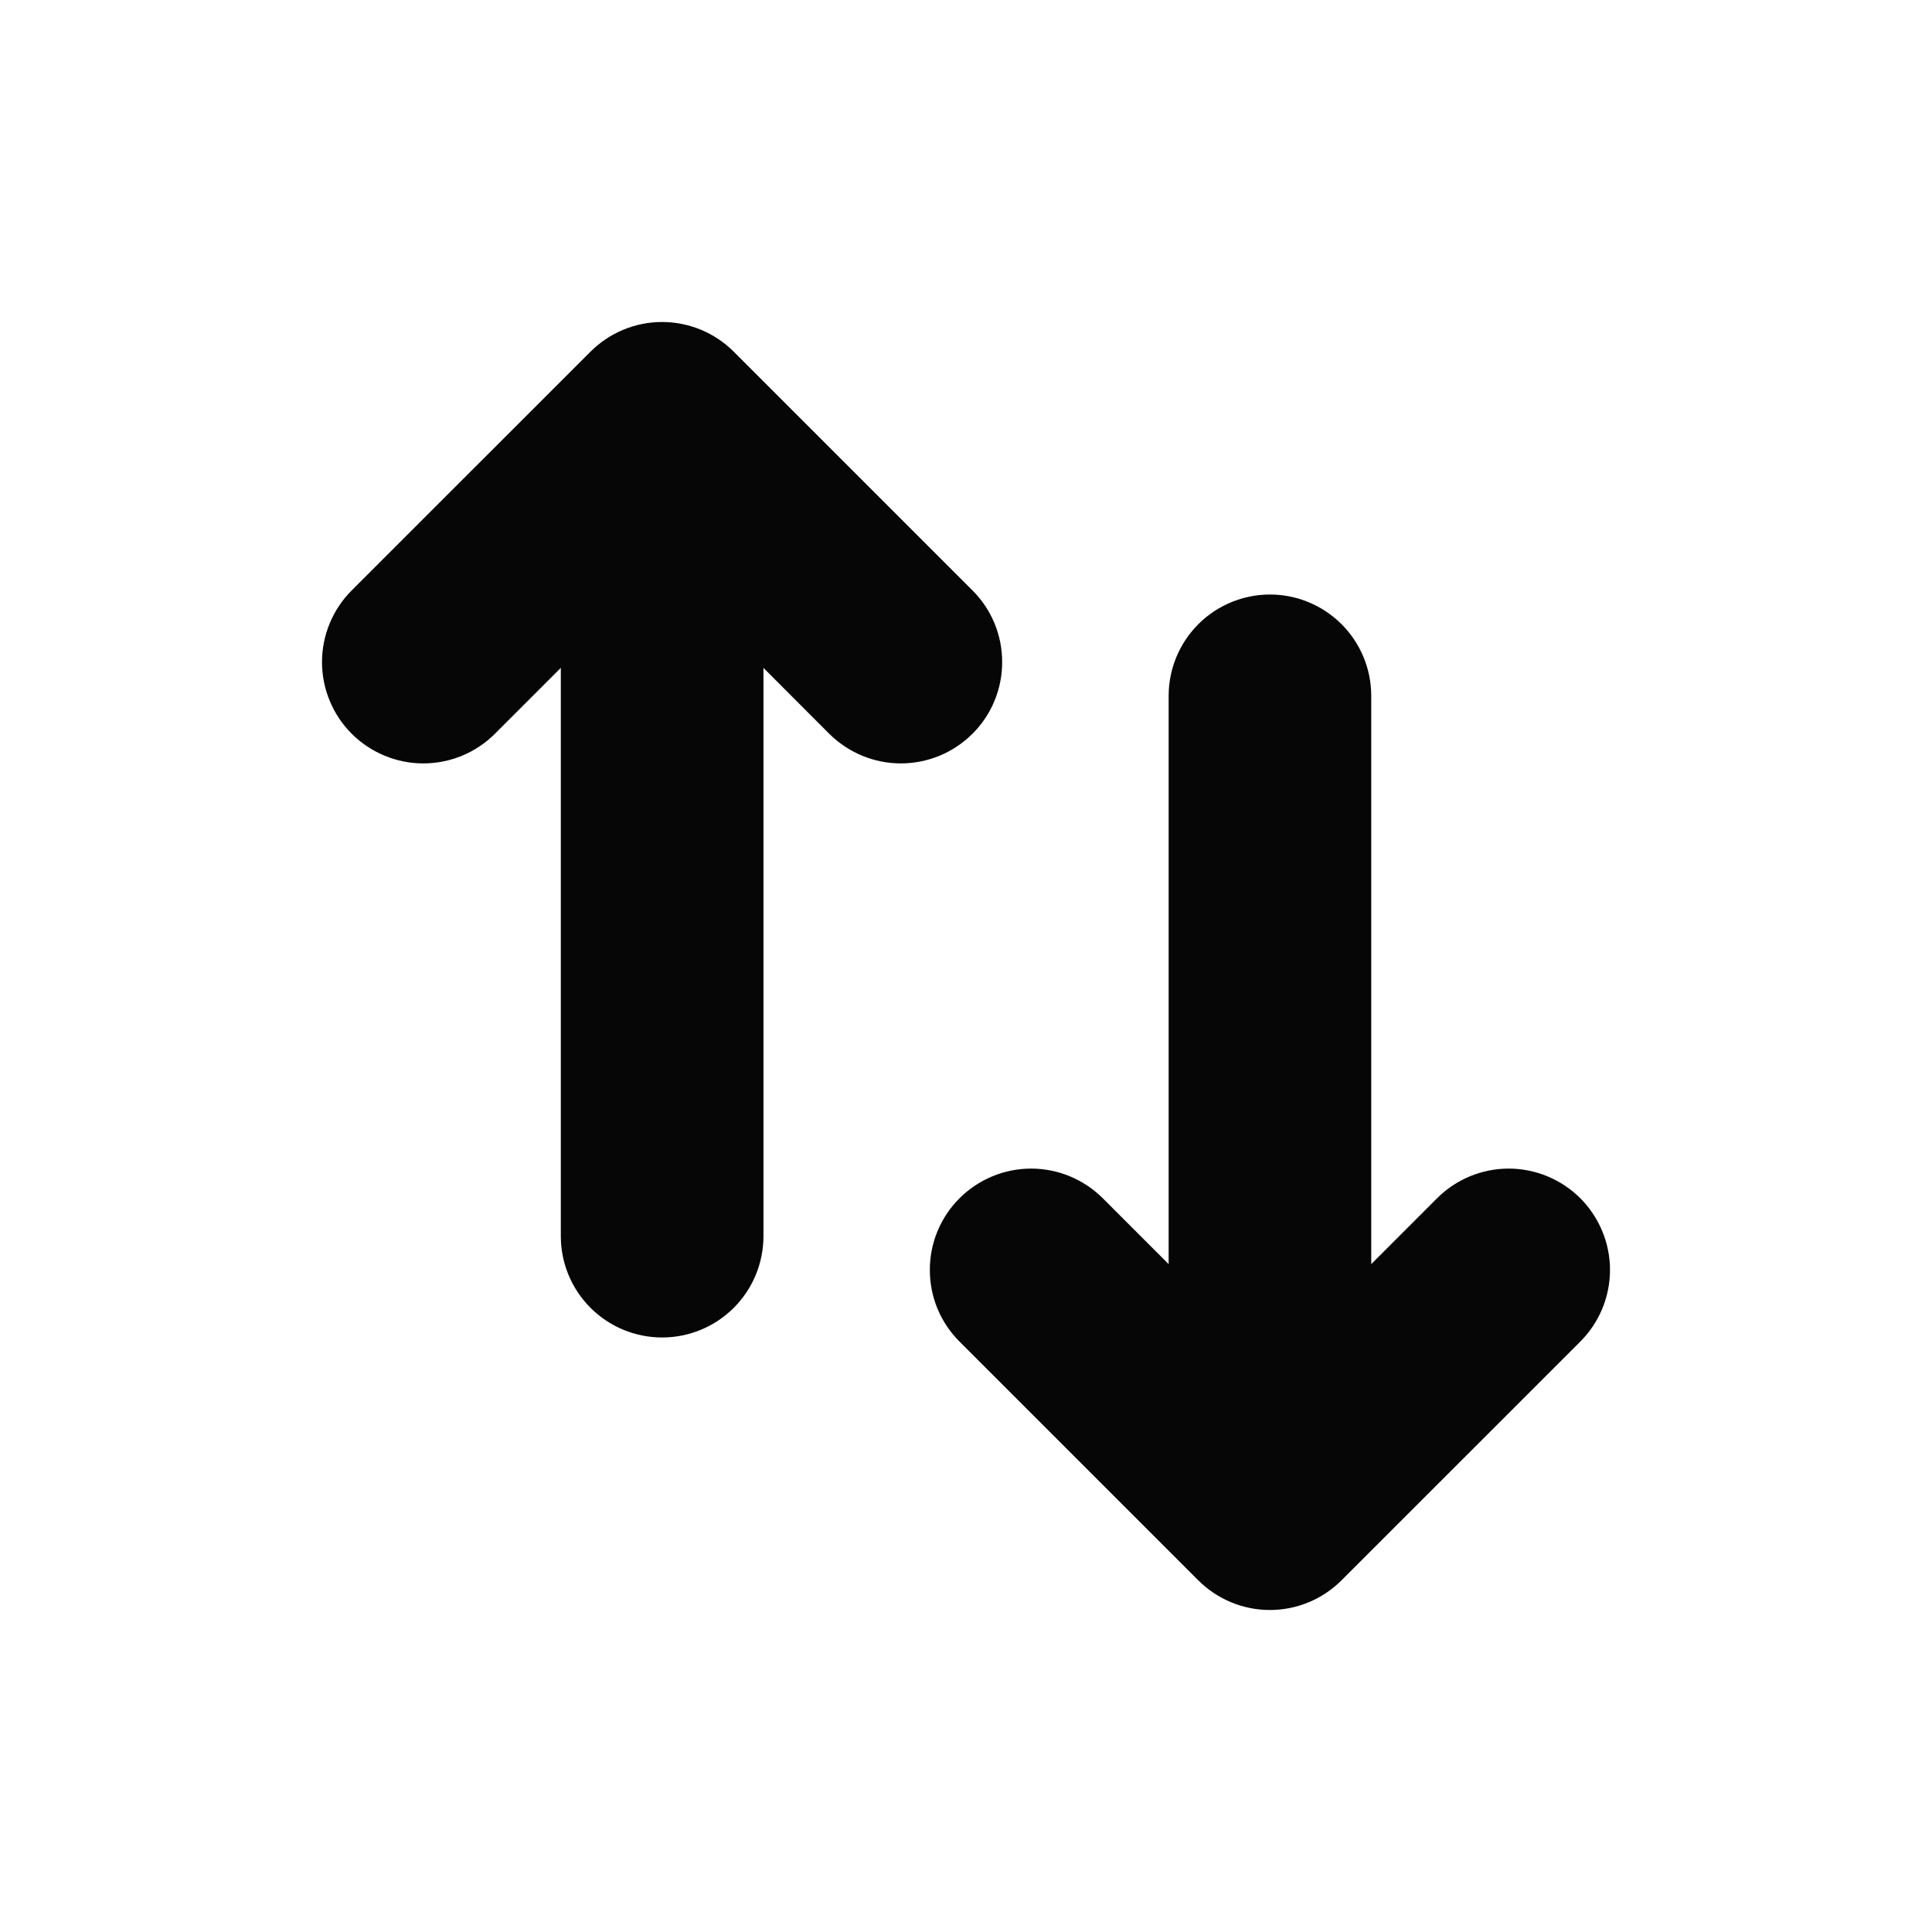 <svg width="36" height="36" viewBox="0 0 36 36" fill="none" xmlns="http://www.w3.org/2000/svg">
<path d="M23.663 11.078C24.164 11.078 24.644 11.277 24.998 11.631C25.352 11.985 25.551 12.465 25.551 12.966V23.555L26.777 22.328C26.952 22.153 27.16 22.014 27.389 21.919C27.618 21.824 27.864 21.775 28.112 21.775C28.36 21.775 28.605 21.824 28.834 21.919C29.064 22.014 29.272 22.153 29.447 22.328C29.622 22.503 29.761 22.712 29.856 22.941C29.951 23.17 30 23.415 30 23.663C30 23.911 29.951 24.157 29.856 24.386C29.761 24.615 29.622 24.823 29.447 24.998L24.997 29.447C24.643 29.801 24.163 30 23.663 30C23.162 30 22.682 29.801 22.328 29.447L17.879 24.998C17.703 24.823 17.564 24.615 17.469 24.386C17.374 24.157 17.326 23.911 17.326 23.663C17.326 23.415 17.374 23.17 17.469 22.941C17.564 22.712 17.703 22.503 17.879 22.328C18.054 22.153 18.262 22.014 18.491 21.919C18.72 21.824 18.966 21.775 19.214 21.775C19.462 21.775 19.707 21.824 19.936 21.919C20.165 22.014 20.373 22.153 20.549 22.328L21.776 23.555V12.966C21.776 12.465 21.975 11.985 22.329 11.631C22.683 11.277 23.163 11.078 23.663 11.078ZM13.672 6.553L18.121 11.002C18.297 11.177 18.436 11.385 18.531 11.614C18.626 11.843 18.674 12.089 18.674 12.337C18.674 12.585 18.626 12.83 18.531 13.059C18.436 13.289 18.297 13.497 18.121 13.672C17.946 13.847 17.738 13.986 17.509 14.081C17.28 14.176 17.034 14.225 16.786 14.225C16.538 14.225 16.293 14.176 16.064 14.081C15.835 13.986 15.627 13.847 15.451 13.672L14.226 12.445V23.034C14.226 23.535 14.027 24.015 13.673 24.369C13.319 24.723 12.838 24.922 12.338 24.922C11.837 24.922 11.357 24.723 11.003 24.369C10.649 24.015 10.45 23.535 10.45 23.034V12.445L9.223 13.672C9.048 13.847 8.84 13.986 8.611 14.081C8.382 14.176 8.136 14.225 7.888 14.225C7.64 14.225 7.395 14.176 7.166 14.081C6.937 13.986 6.728 13.847 6.553 13.672C6.378 13.497 6.239 13.289 6.144 13.059C6.049 12.83 6 12.585 6 12.337C6 12.089 6.049 11.843 6.144 11.614C6.239 11.385 6.378 11.177 6.553 11.002L11.003 6.553C11.357 6.199 11.837 6 12.337 6C12.838 6 13.318 6.199 13.672 6.553Z" fill="#060606"/>
</svg>
